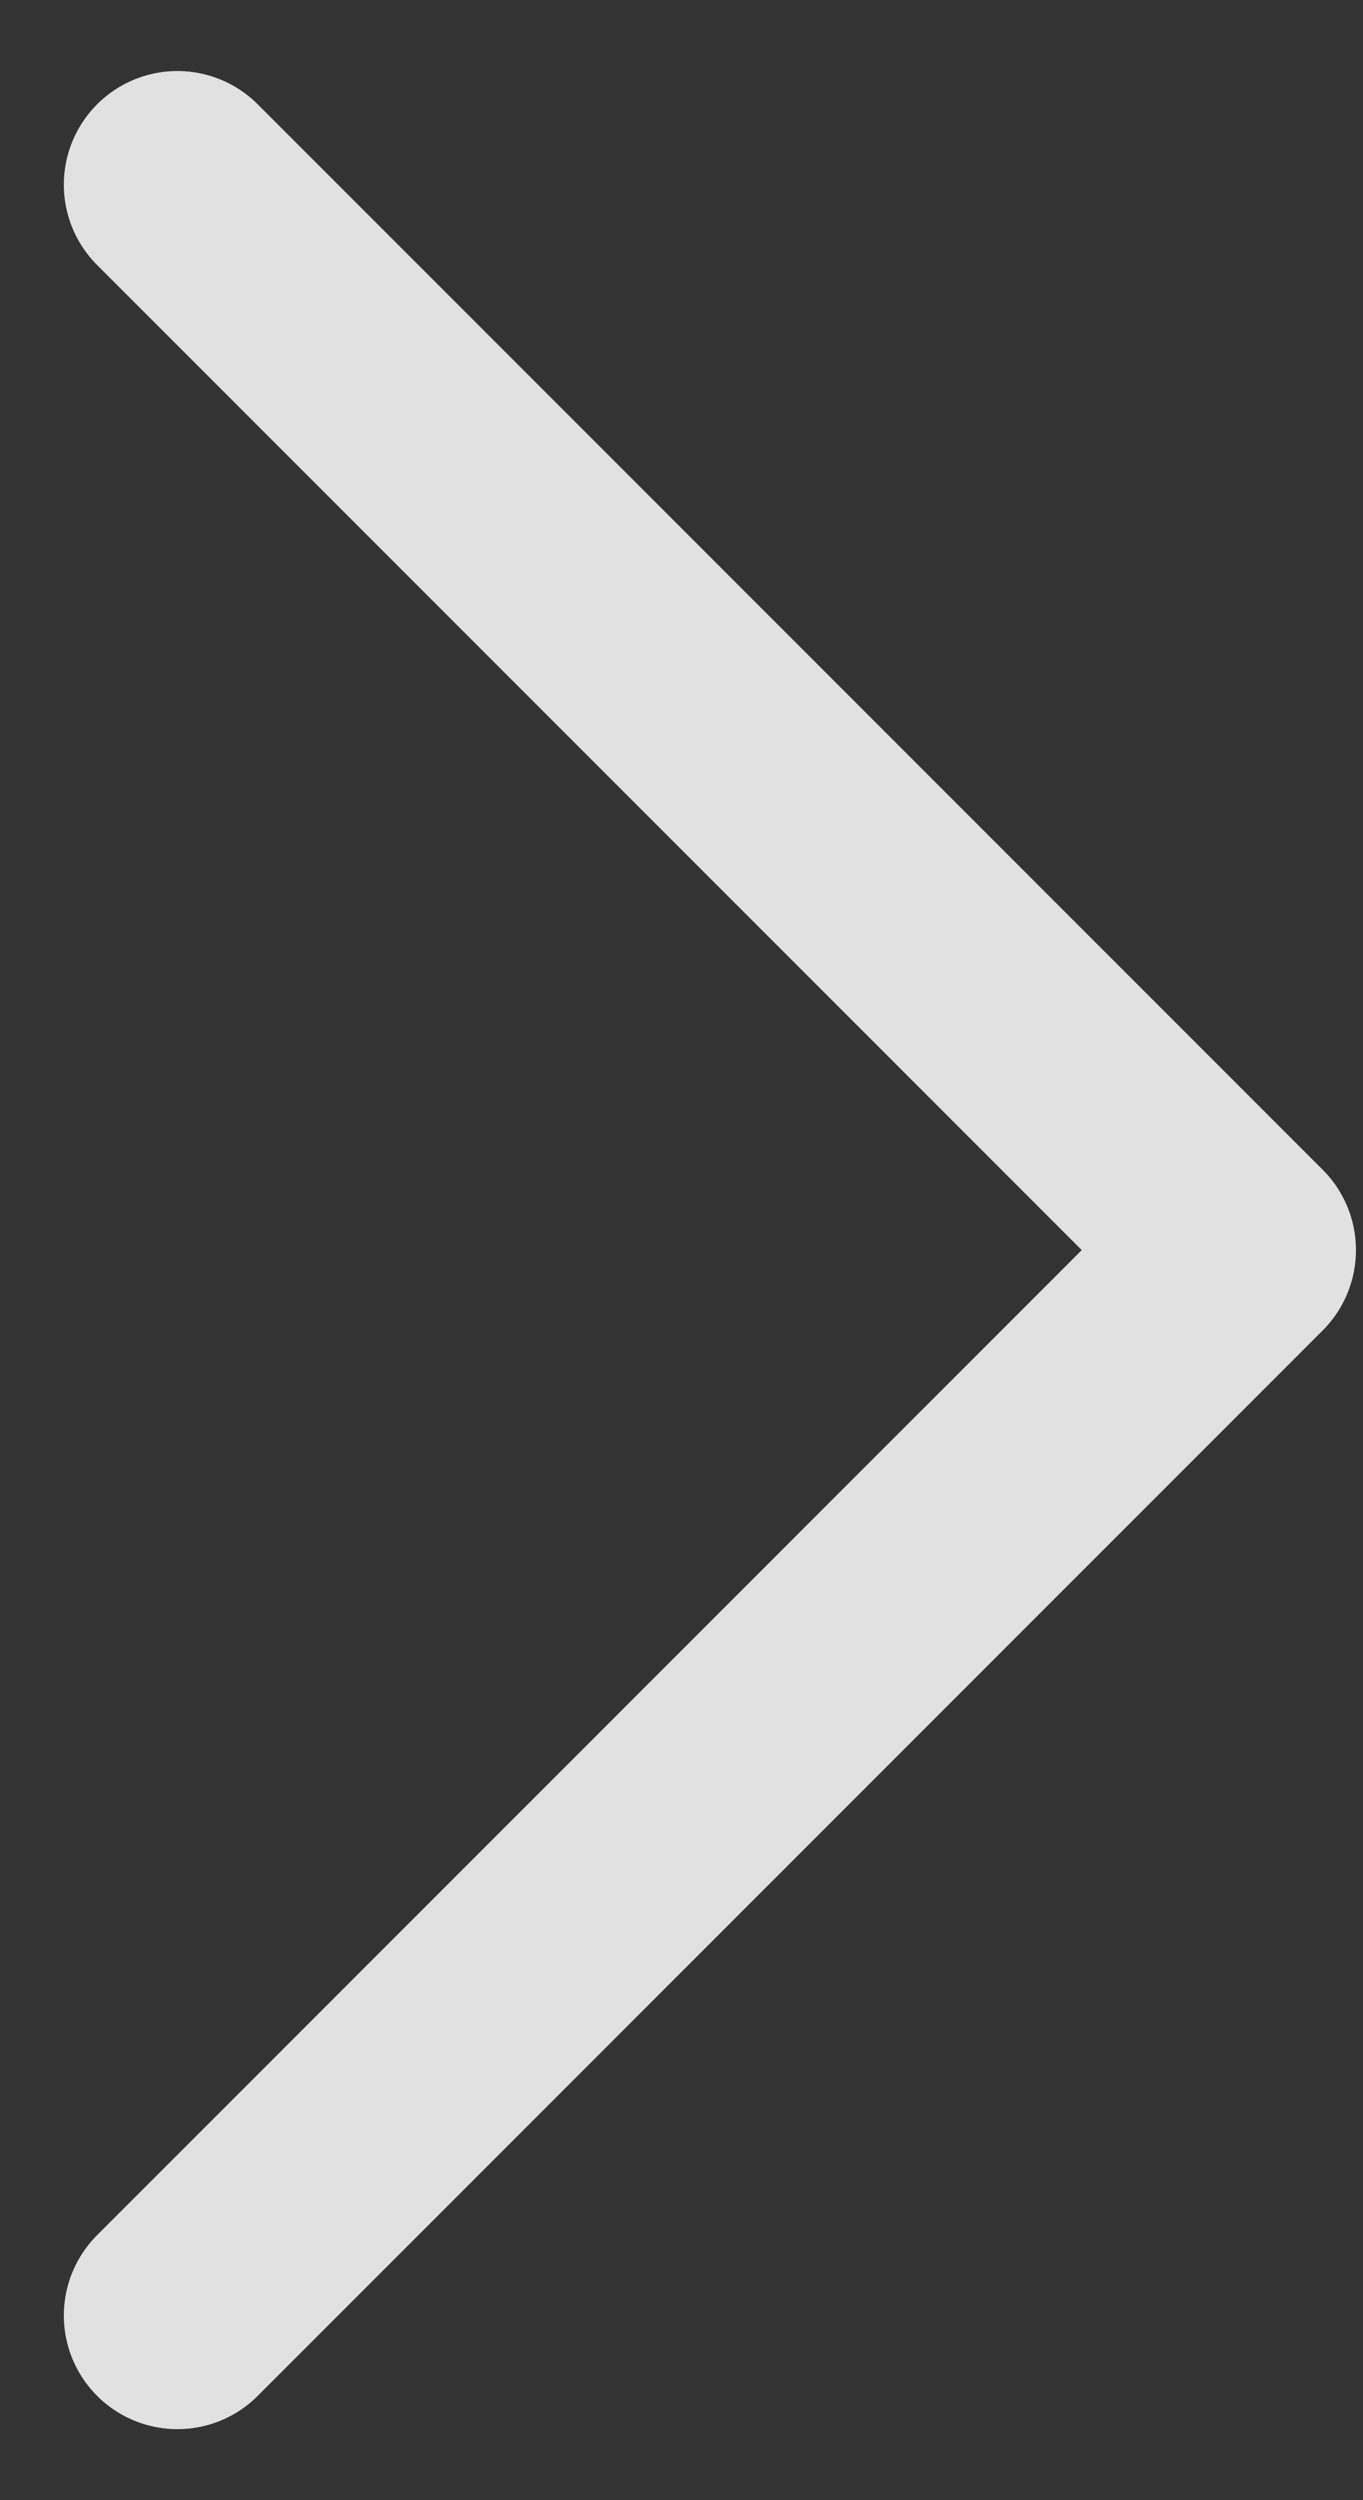<svg width="12" height="22" viewBox="0 0 12 22" fill="none" xmlns="http://www.w3.org/2000/svg">
<rect x="0" y="0" width="12" height="22" fill="#333333" stroke="none"/>
<path d="M1.562 1.625L10.938 11L1.562 20.375" stroke="#FAFAFA" stroke-opacity="0.87" stroke-width="2" stroke-linecap="round" stroke-linejoin="round"/>
</svg>
